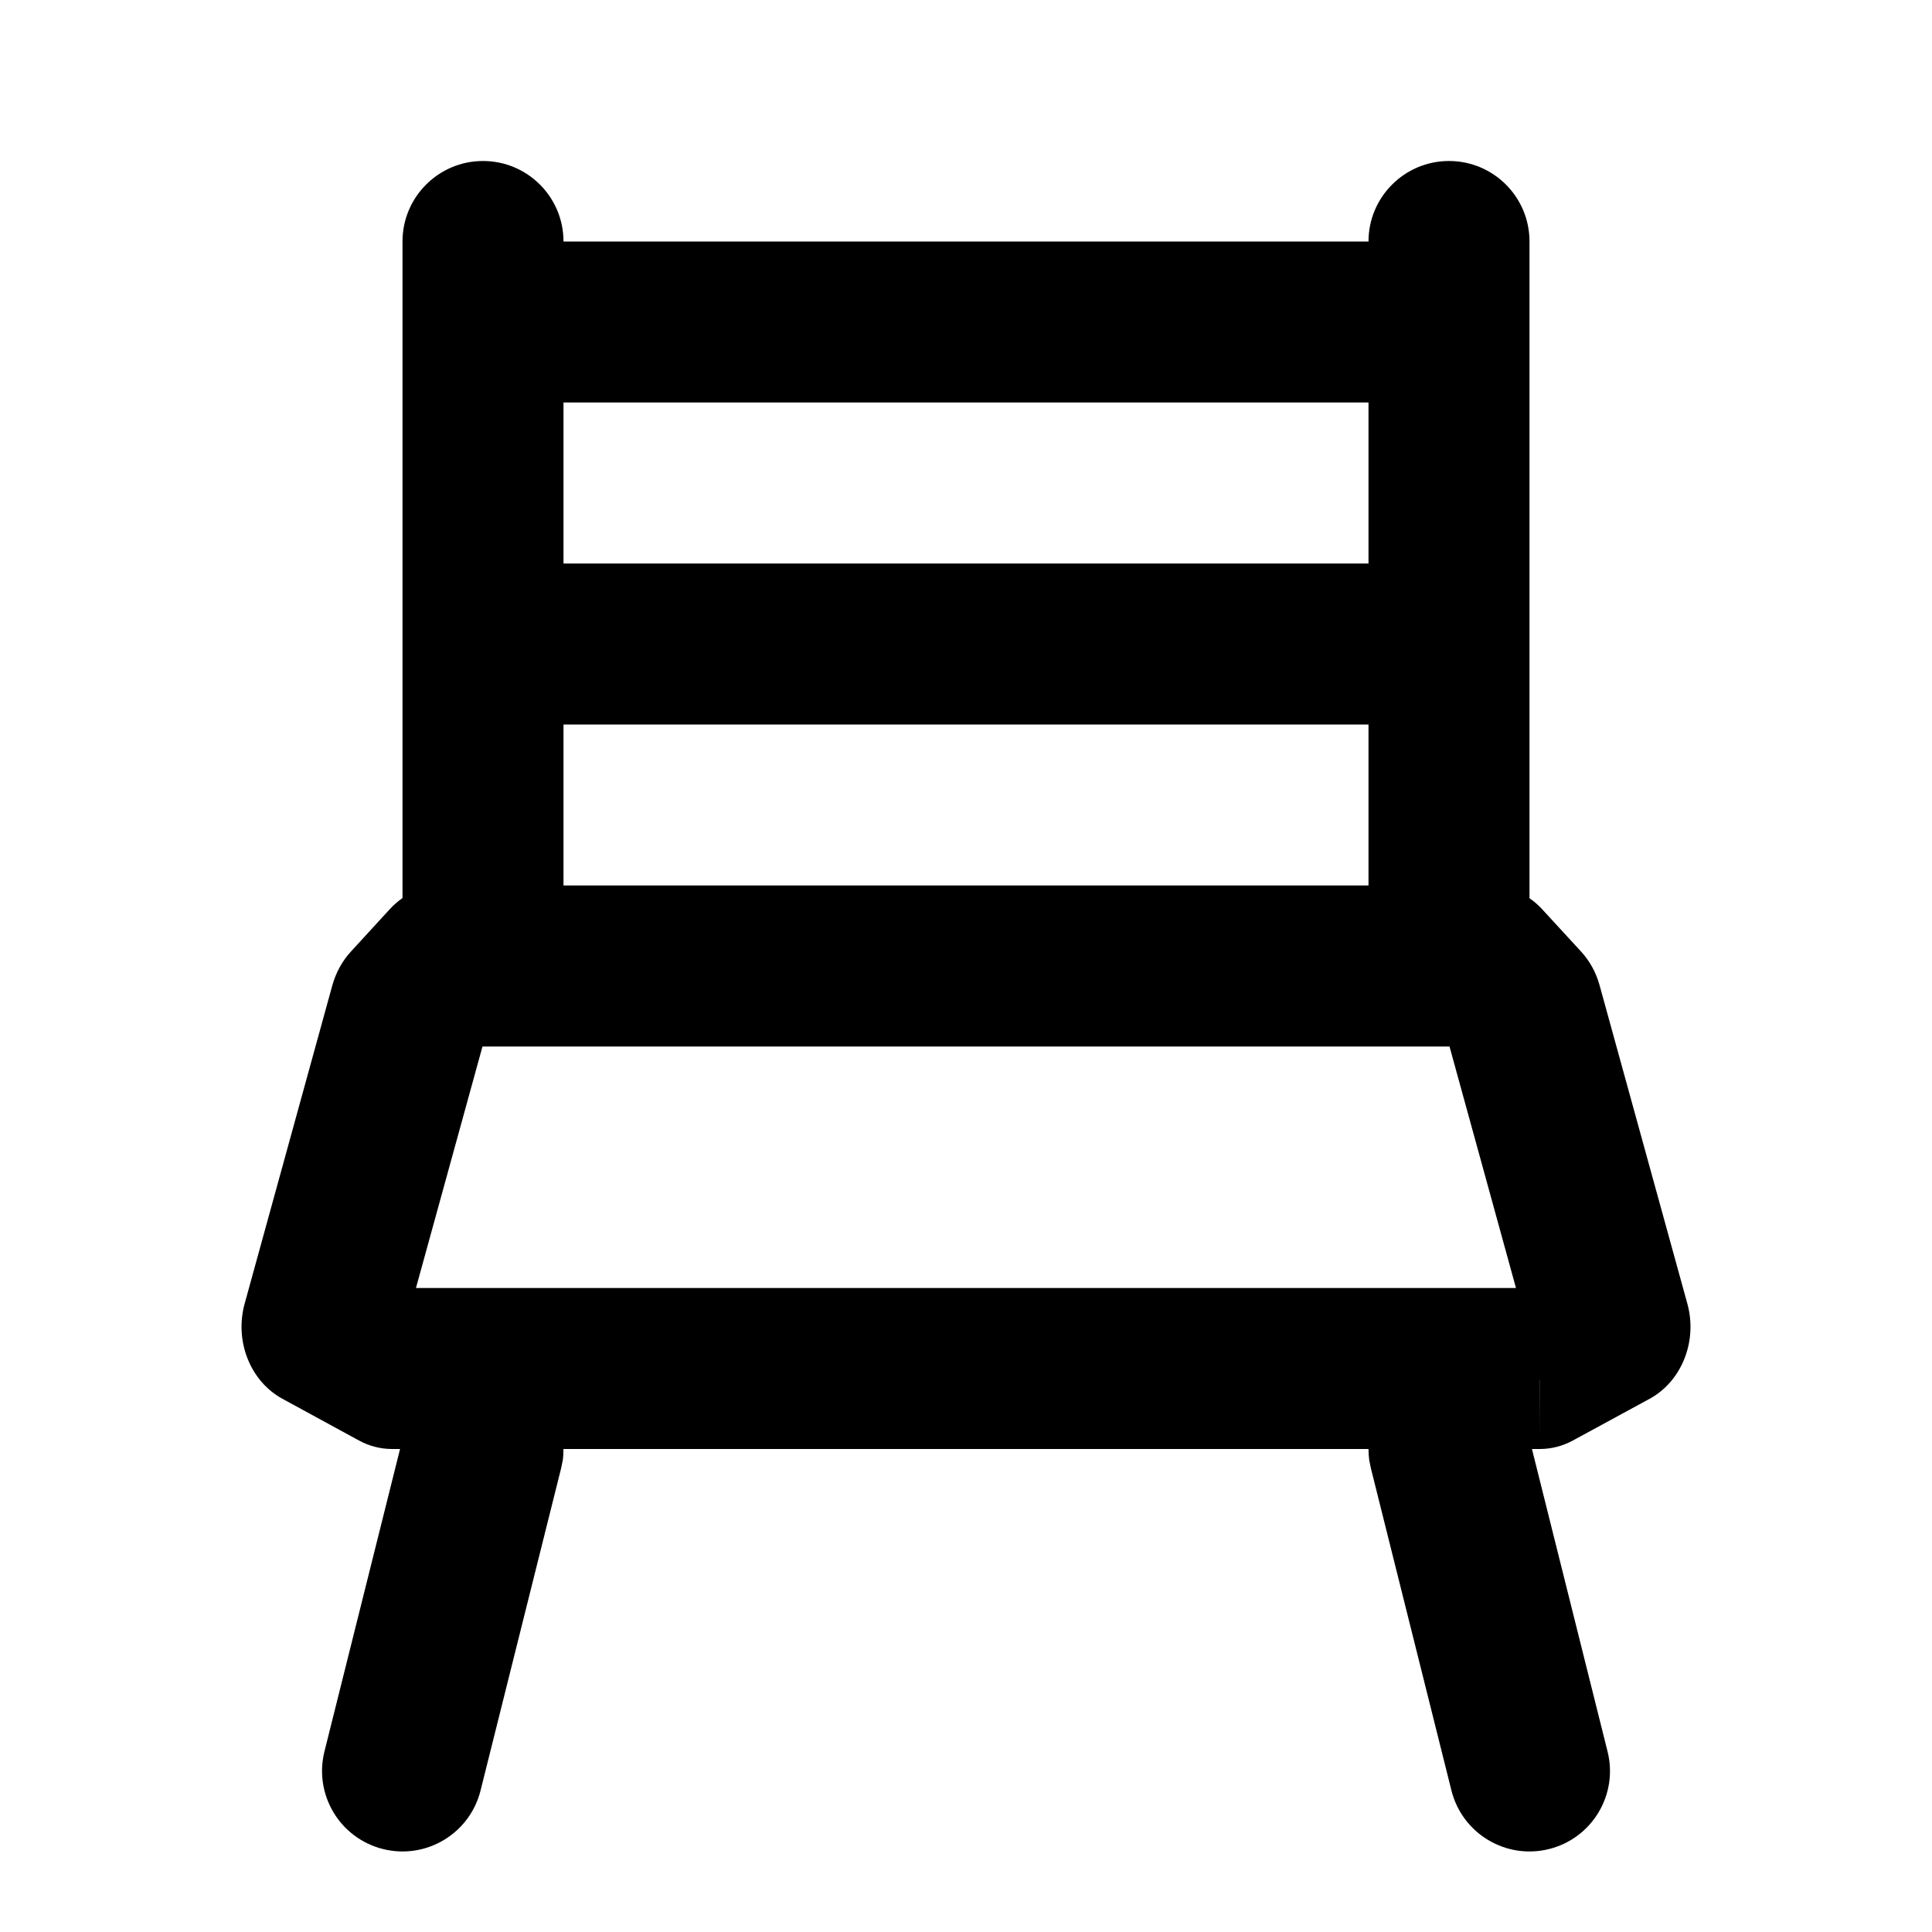 <svg width="30" height="30" viewBox="0 0 30 30" fill="none" xmlns="http://www.w3.org/2000/svg">
<path fill-rule="evenodd" clip-rule="evenodd" d="M22.5 2.5C23.191 2.5 23.75 3.06 23.75 3.75V13.948C23.82 13.996 23.885 14.052 23.944 14.116L24.552 14.777C24.686 14.923 24.785 15.104 24.839 15.302L26.201 20.243C26.362 20.825 26.114 21.448 25.616 21.72L24.424 22.368C24.265 22.454 24.09 22.5 23.913 22.5H23.788L24.962 27.197C25.13 27.867 24.723 28.545 24.053 28.712C23.383 28.879 22.706 28.472 22.538 27.803L21.288 22.803L21.262 22.678C21.254 22.619 21.25 22.559 21.25 22.5H8.749C8.749 22.559 8.747 22.619 8.738 22.678L8.712 22.803L7.462 27.803C7.295 28.472 6.617 28.879 5.948 28.712C5.278 28.545 4.871 27.867 5.038 27.197L6.212 22.5H6.088C5.91 22.5 5.733 22.455 5.574 22.368L4.385 21.72C3.886 21.448 3.639 20.825 3.799 20.243L5.16 15.302C5.215 15.104 5.314 14.923 5.448 14.777L6.054 14.116C6.114 14.051 6.18 13.994 6.25 13.945V3.75C6.25 3.06 6.81 2.5 7.5 2.5C8.191 2.5 8.75 3.06 8.75 3.75H21.25C21.25 3.06 21.81 2.5 22.5 2.5ZM23.911 22.346L23.913 21.428L23.911 21.427V22.346ZM6.459 20H23.54L22.508 16.25H7.492L6.459 20ZM8.75 13.75H21.25V11.25H8.75V13.75ZM8.75 8.75H21.25V6.25H8.75V8.75Z" fill="black"/>
</svg>
